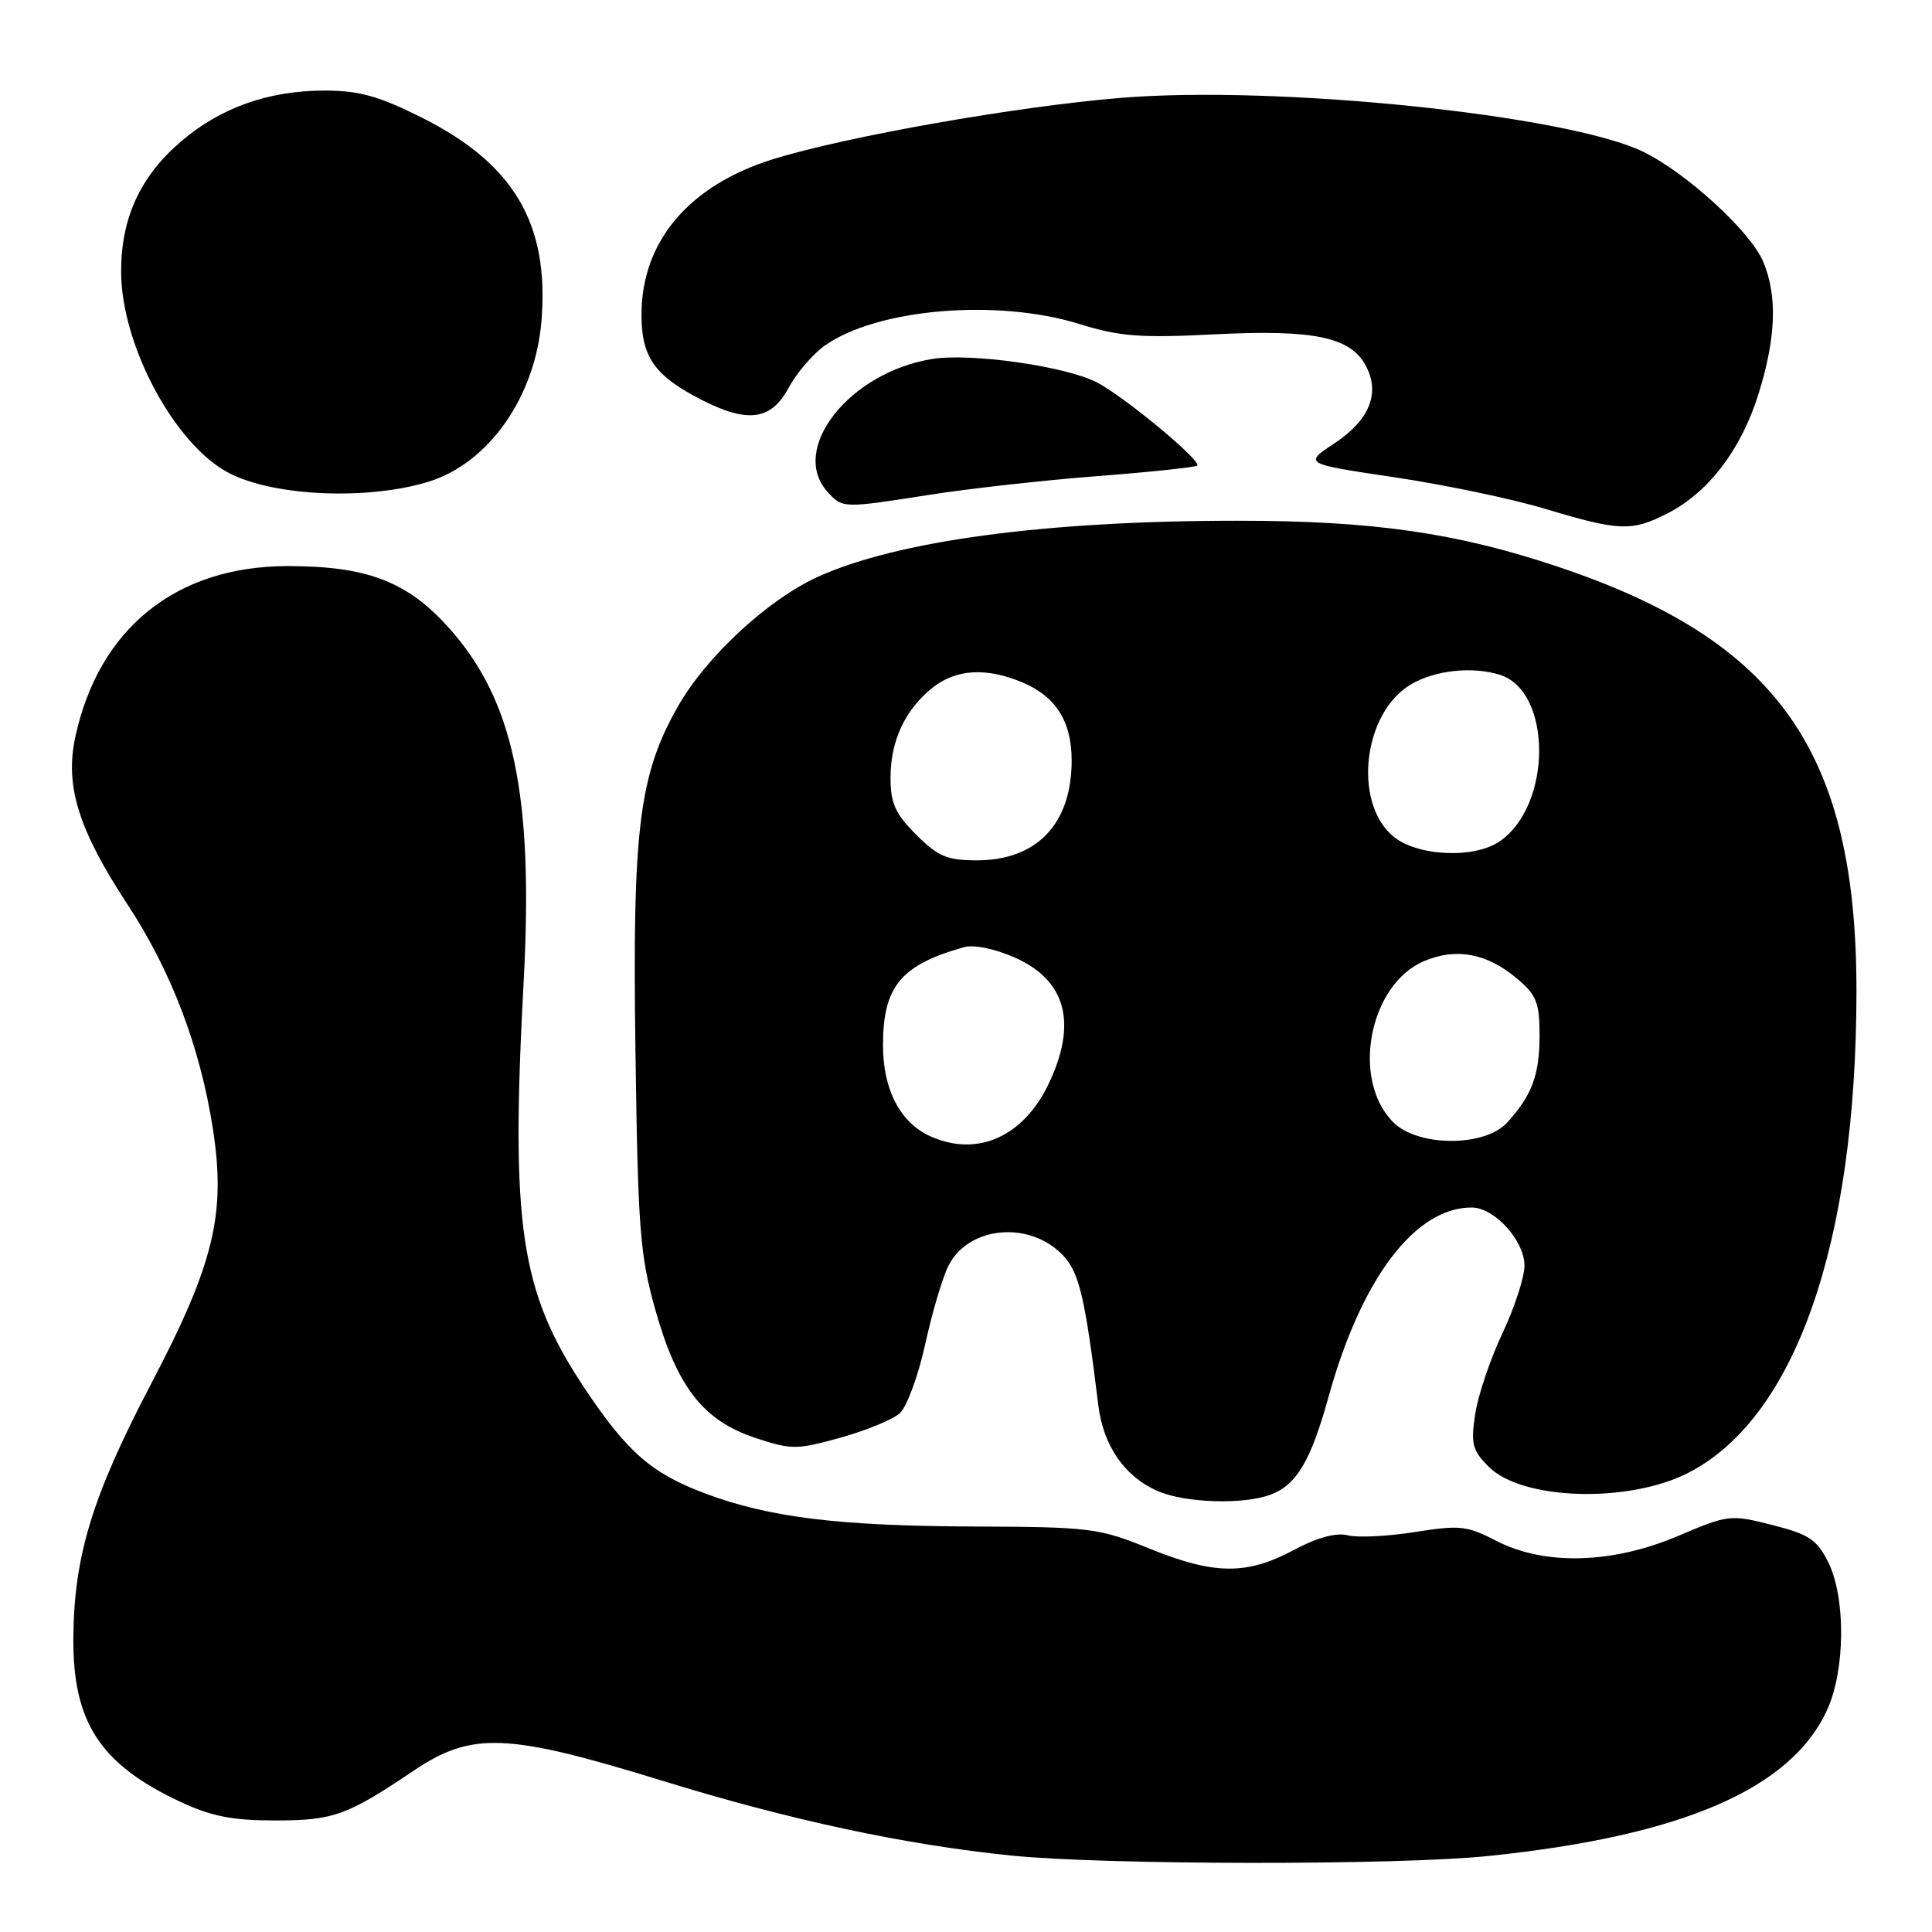 <?xml version="1.0" encoding="UTF-8" standalone="no"?>
<!DOCTYPE svg PUBLIC "-//W3C//DTD SVG 1.1//EN" "http://www.w3.org/Graphics/SVG/1.1/DTD/svg11.dtd" >
<svg xmlns="http://www.w3.org/2000/svg" xmlns:xlink="http://www.w3.org/1999/xlink" version="1.1" viewBox="0 0 256 256">
 <g >
 <path fill="currentColor"
d=" M 197.11 245.94 C 222.86 243.30 237.34 237.05 242.12 226.54 C 244.52 221.25 244.58 211.68 242.25 207.00 C 240.75 204.00 239.70 203.30 234.83 202.07 C 229.29 200.66 229.02 200.69 222.36 203.52 C 213.63 207.23 204.64 207.47 198.25 204.16 C 194.39 202.16 193.41 202.06 187.50 203.00 C 183.93 203.57 179.92 203.77 178.61 203.44 C 177.04 203.04 174.55 203.72 171.37 205.42 C 165.14 208.73 160.86 208.67 152.24 205.17 C 145.61 202.47 144.50 202.33 128.89 202.27 C 111.04 202.19 101.94 201.07 93.46 197.90 C 86.31 195.22 83.09 192.41 77.41 183.87 C 68.93 171.11 67.64 162.48 69.39 130.00 C 70.71 105.27 68.05 92.72 59.43 83.14 C 53.94 77.03 48.60 75.00 38.07 75.01 C 23.30 75.03 13.06 83.30 9.97 97.70 C 8.59 104.16 10.40 109.95 16.91 119.87 C 22.69 128.66 26.52 138.73 28.20 149.52 C 29.96 160.86 28.37 167.44 20.02 183.37 C 12.23 198.23 9.80 206.18 9.72 217.00 C 9.63 228.18 13.25 233.75 23.83 238.72 C 27.99 240.67 30.76 241.22 36.42 241.22 C 44.19 241.22 45.97 240.58 54.85 234.60 C 62.53 229.43 67.24 229.63 87.73 235.95 C 104.65 241.17 119.90 244.44 134.00 245.87 C 146.38 247.13 185.12 247.17 197.11 245.94 Z  M 168.38 198.04 C 171.82 196.74 173.70 193.55 176.05 185.05 C 180.39 169.40 187.50 160.00 195.00 160.00 C 198.01 160.00 202.00 164.38 202.00 167.70 C 202.00 169.24 200.68 173.29 199.07 176.69 C 197.46 180.10 195.84 184.91 195.47 187.38 C 194.87 191.33 195.10 192.19 197.27 194.36 C 201.70 198.79 215.73 199.22 223.68 195.17 C 237.87 187.93 245.96 164.80 245.99 131.43 C 246.02 99.66 235.64 84.88 206.45 75.10 C 192.99 70.59 181.92 69.00 163.97 69.00 C 138.56 69.00 118.82 71.65 108.29 76.47 C 101.74 79.47 93.63 86.97 89.89 93.50 C 84.67 102.62 83.78 109.76 84.20 139.19 C 84.53 162.91 84.79 166.30 86.85 173.61 C 89.74 183.82 93.19 188.24 100.09 190.53 C 104.86 192.11 105.54 192.11 111.33 190.51 C 114.73 189.56 118.27 188.11 119.21 187.28 C 120.15 186.45 121.67 182.33 122.59 178.13 C 123.51 173.93 124.90 169.24 125.68 167.71 C 128.36 162.42 136.50 161.71 140.89 166.38 C 143.01 168.64 143.78 171.94 145.53 186.18 C 146.19 191.58 149.01 195.66 153.42 197.58 C 157.04 199.16 164.82 199.40 168.38 198.04 Z  M 220.94 68.03 C 226.40 65.25 230.74 59.54 233.03 52.14 C 235.34 44.70 235.53 39.21 233.64 34.69 C 231.97 30.69 223.43 22.87 217.71 20.10 C 207.63 15.22 169.21 11.26 148.50 12.97 C 134.75 14.10 112.24 18.06 102.51 21.07 C 91.31 24.53 85.00 31.97 85.00 41.71 C 85.00 47.34 86.75 49.81 93.00 53.00 C 99.08 56.10 102.18 55.68 104.47 51.43 C 105.53 49.46 107.68 46.94 109.25 45.82 C 116.17 40.89 132.12 39.54 143.06 42.94 C 148.34 44.59 151.11 44.80 160.96 44.30 C 174.06 43.64 178.94 44.65 180.97 48.45 C 182.92 52.08 181.48 55.65 176.85 58.72 C 172.73 61.45 172.73 61.45 184.77 63.24 C 191.40 64.23 200.35 66.10 204.66 67.40 C 214.57 70.38 216.21 70.45 220.94 68.03 Z  M 123.26 65.55 C 128.34 64.75 138.29 63.64 145.37 63.09 C 152.44 62.55 158.42 61.91 158.64 61.69 C 159.26 61.07 148.93 52.51 145.31 50.65 C 141.16 48.52 128.61 46.74 123.50 47.57 C 112.54 49.34 104.53 59.51 109.65 65.17 C 111.65 67.37 111.65 67.37 123.26 65.55 Z  M 56.78 63.83 C 64.76 61.38 70.94 52.56 71.75 42.48 C 72.79 29.63 68.09 21.68 55.83 15.55 C 50.19 12.73 47.56 12.00 43.04 12.00 C 35.60 12.00 29.23 14.25 23.98 18.75 C 18.59 23.36 16.04 28.90 16.05 36.00 C 16.05 45.71 23.15 58.96 30.36 62.69 C 36.31 65.77 48.71 66.31 56.78 63.83 Z  M 123.31 150.58 C 119.29 148.78 117.00 144.40 117.00 138.50 C 117.00 130.72 119.36 127.86 127.72 125.51 C 129.03 125.14 131.80 125.70 134.48 126.89 C 141.30 129.90 142.80 135.65 138.89 143.74 C 135.53 150.66 129.47 153.33 123.31 150.58 Z  M 184.62 148.71 C 178.97 143.07 181.42 130.39 188.75 127.33 C 193.01 125.55 197.04 126.32 201.02 129.67 C 203.59 131.83 204.00 132.86 204.00 137.15 C 204.00 142.44 203.01 145.12 199.70 148.75 C 196.74 152.00 187.89 151.98 184.62 148.71 Z  M 121.40 110.60 C 118.63 107.83 118.00 106.44 118.00 103.05 C 118.00 98.13 119.96 93.97 123.61 91.09 C 126.70 88.66 130.69 88.43 135.40 90.39 C 139.90 92.27 142.00 95.57 142.00 100.77 C 142.00 109.16 137.40 114.00 129.44 114.00 C 125.50 114.00 124.29 113.49 121.40 110.60 Z  M 184.52 110.75 C 179.24 106.16 180.67 94.40 186.95 90.69 C 190.14 88.80 195.14 88.27 198.76 89.42 C 205.66 91.62 205.68 106.61 198.78 111.44 C 195.35 113.85 187.66 113.47 184.52 110.75 Z "/>
</g>
</svg>